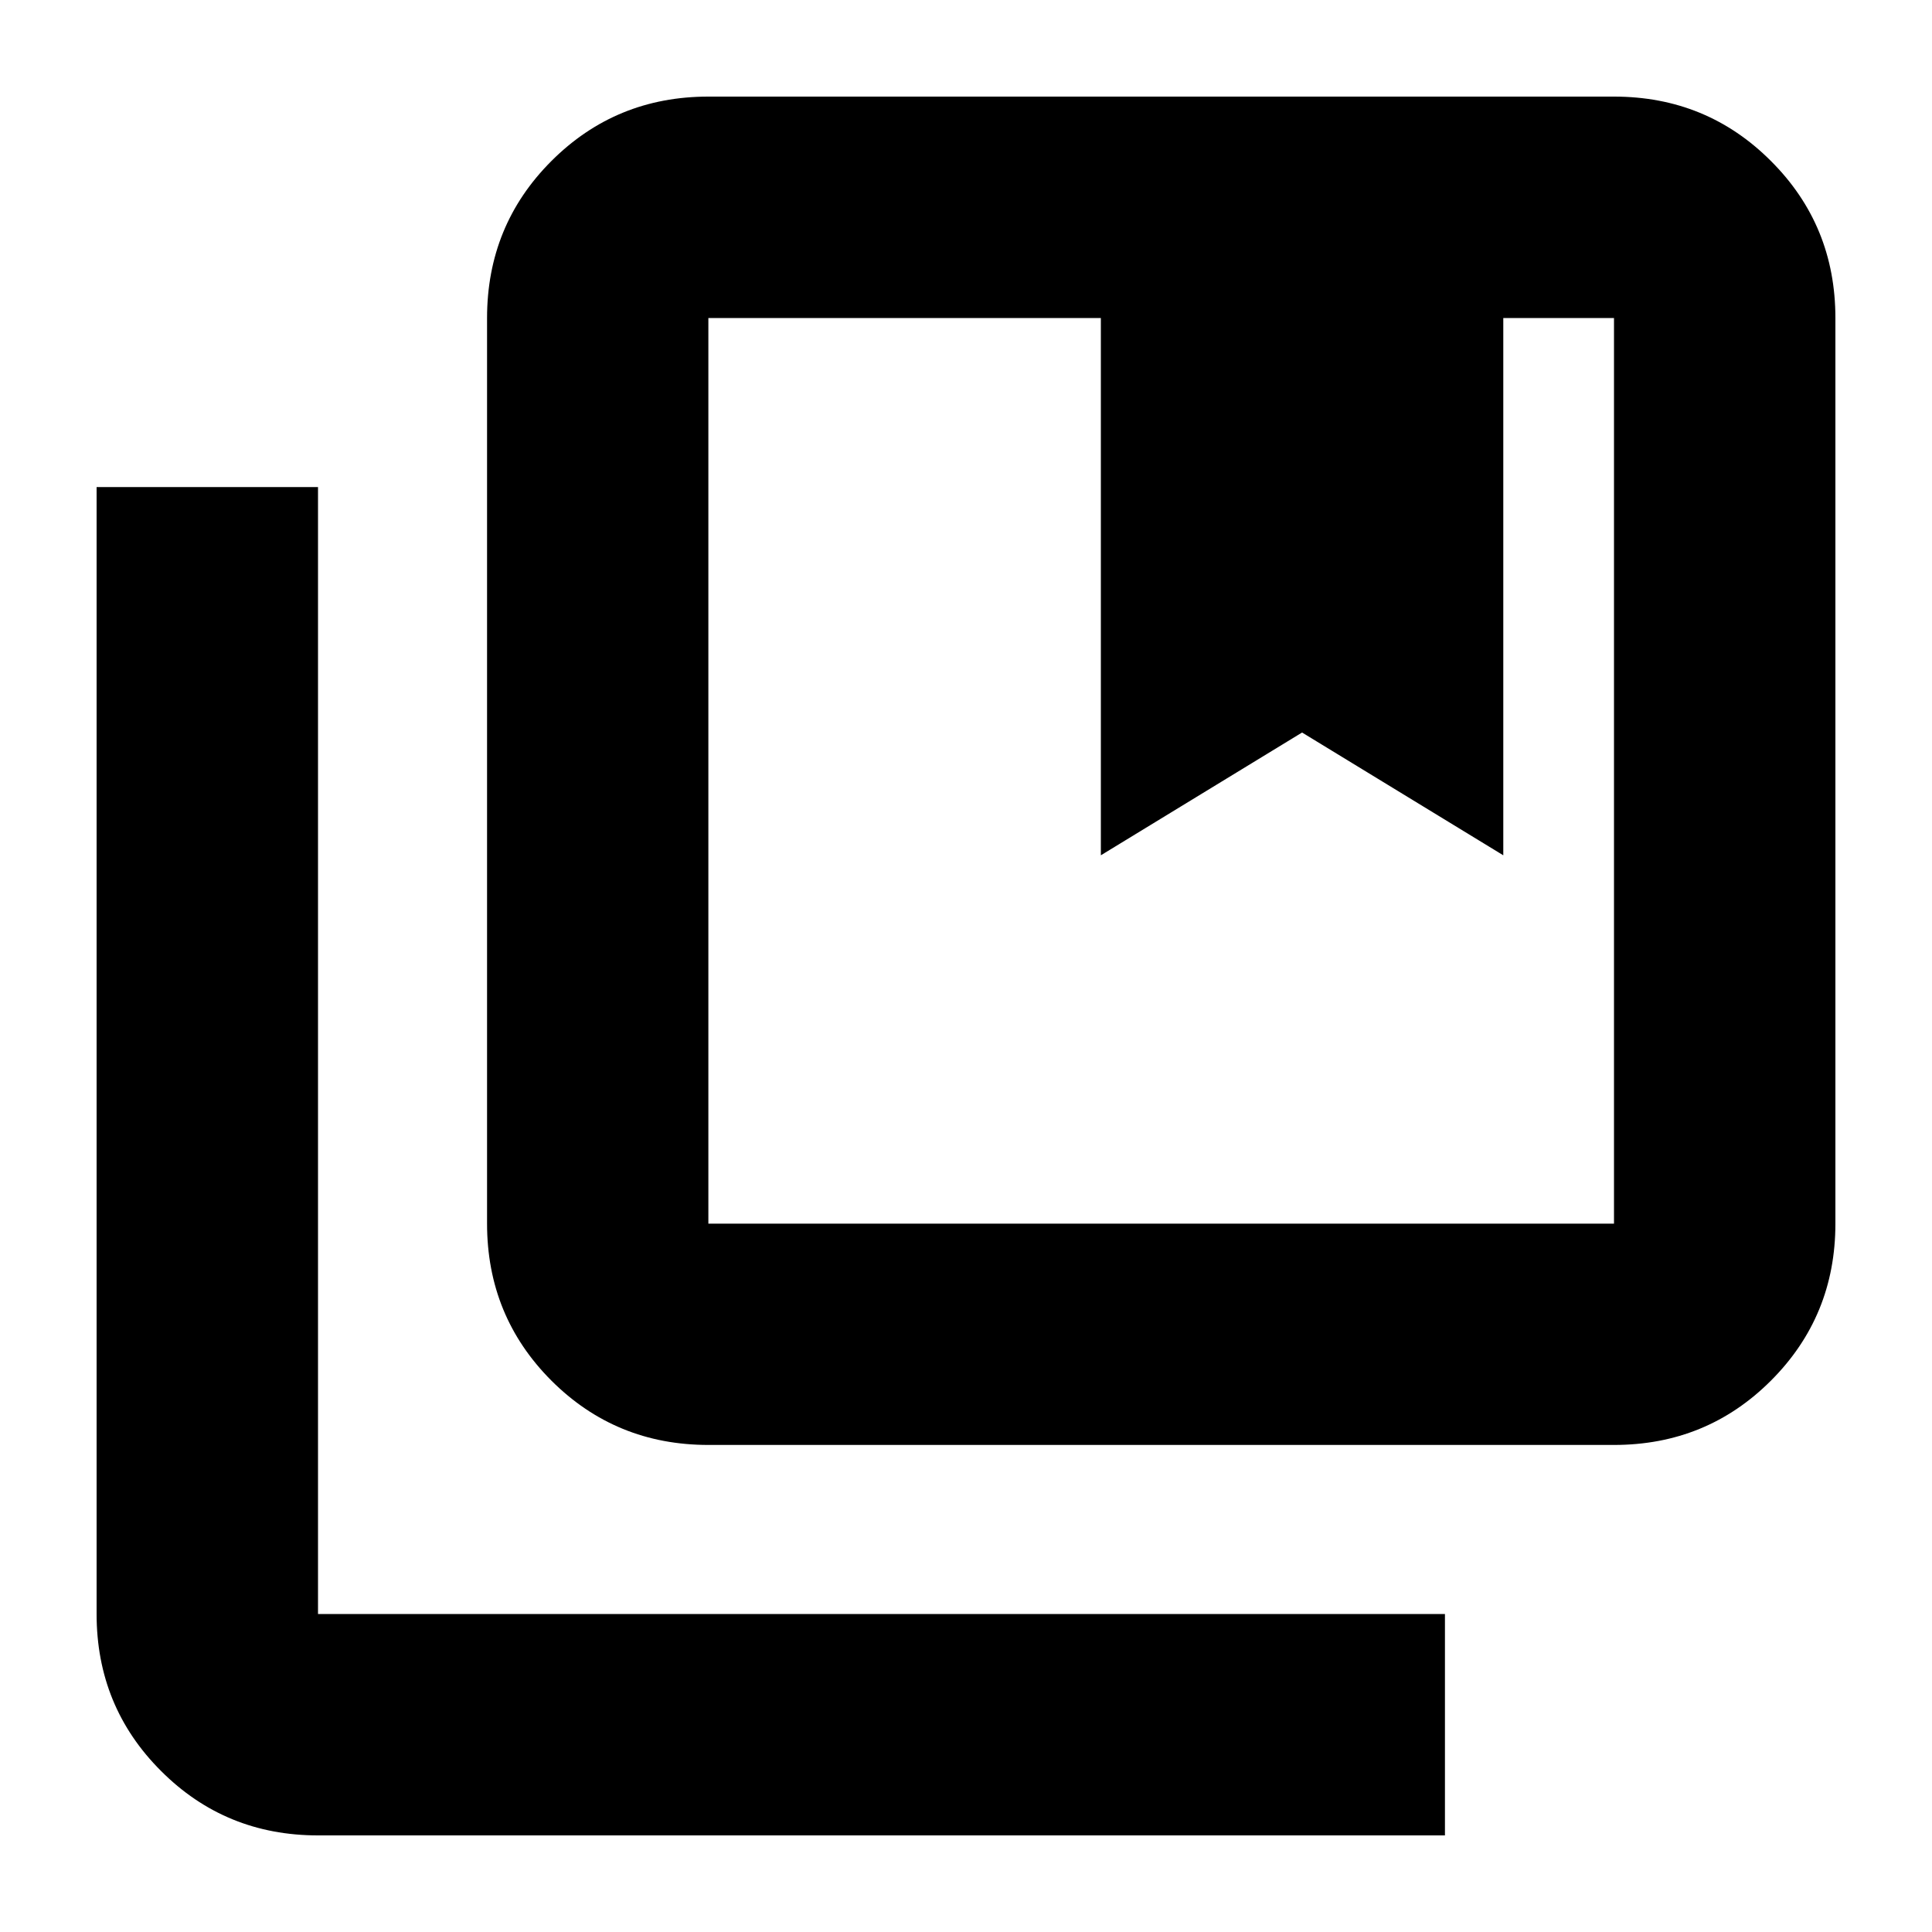 <svg xmlns="http://www.w3.org/2000/svg" height="20" width="20"><path d="M7.333 12.667H16.708Q16.708 12.667 16.708 12.667Q16.708 12.667 16.708 12.667V3.292Q16.708 3.292 16.708 3.292Q16.708 3.292 16.708 3.292H15.562V8.854L13.479 7.583L11.396 8.854V3.292H7.333Q7.333 3.292 7.333 3.292Q7.333 3.292 7.333 3.292V12.667Q7.333 12.667 7.333 12.667Q7.333 12.667 7.333 12.667ZM7.333 14.958Q6.375 14.958 5.708 14.292Q5.042 13.625 5.042 12.667V3.292Q5.042 2.333 5.708 1.667Q6.375 1 7.333 1H16.708Q17.667 1 18.333 1.667Q19 2.333 19 3.292V12.667Q19 13.625 18.333 14.292Q17.667 14.958 16.708 14.958ZM3.292 19Q2.333 19 1.667 18.333Q1 17.667 1 16.708V5.042H3.292V16.708Q3.292 16.708 3.292 16.708Q3.292 16.708 3.292 16.708H14.958V19ZM11.396 3.292H13.479H15.562ZM7.333 3.292Q7.333 3.292 7.333 3.292Q7.333 3.292 7.333 3.292Q7.333 3.292 7.333 3.292Q7.333 3.292 7.333 3.292H11.396H13.479H15.562H16.708Q16.708 3.292 16.708 3.292Q16.708 3.292 16.708 3.292Q16.708 3.292 16.708 3.292Q16.708 3.292 16.708 3.292Z"/></svg>